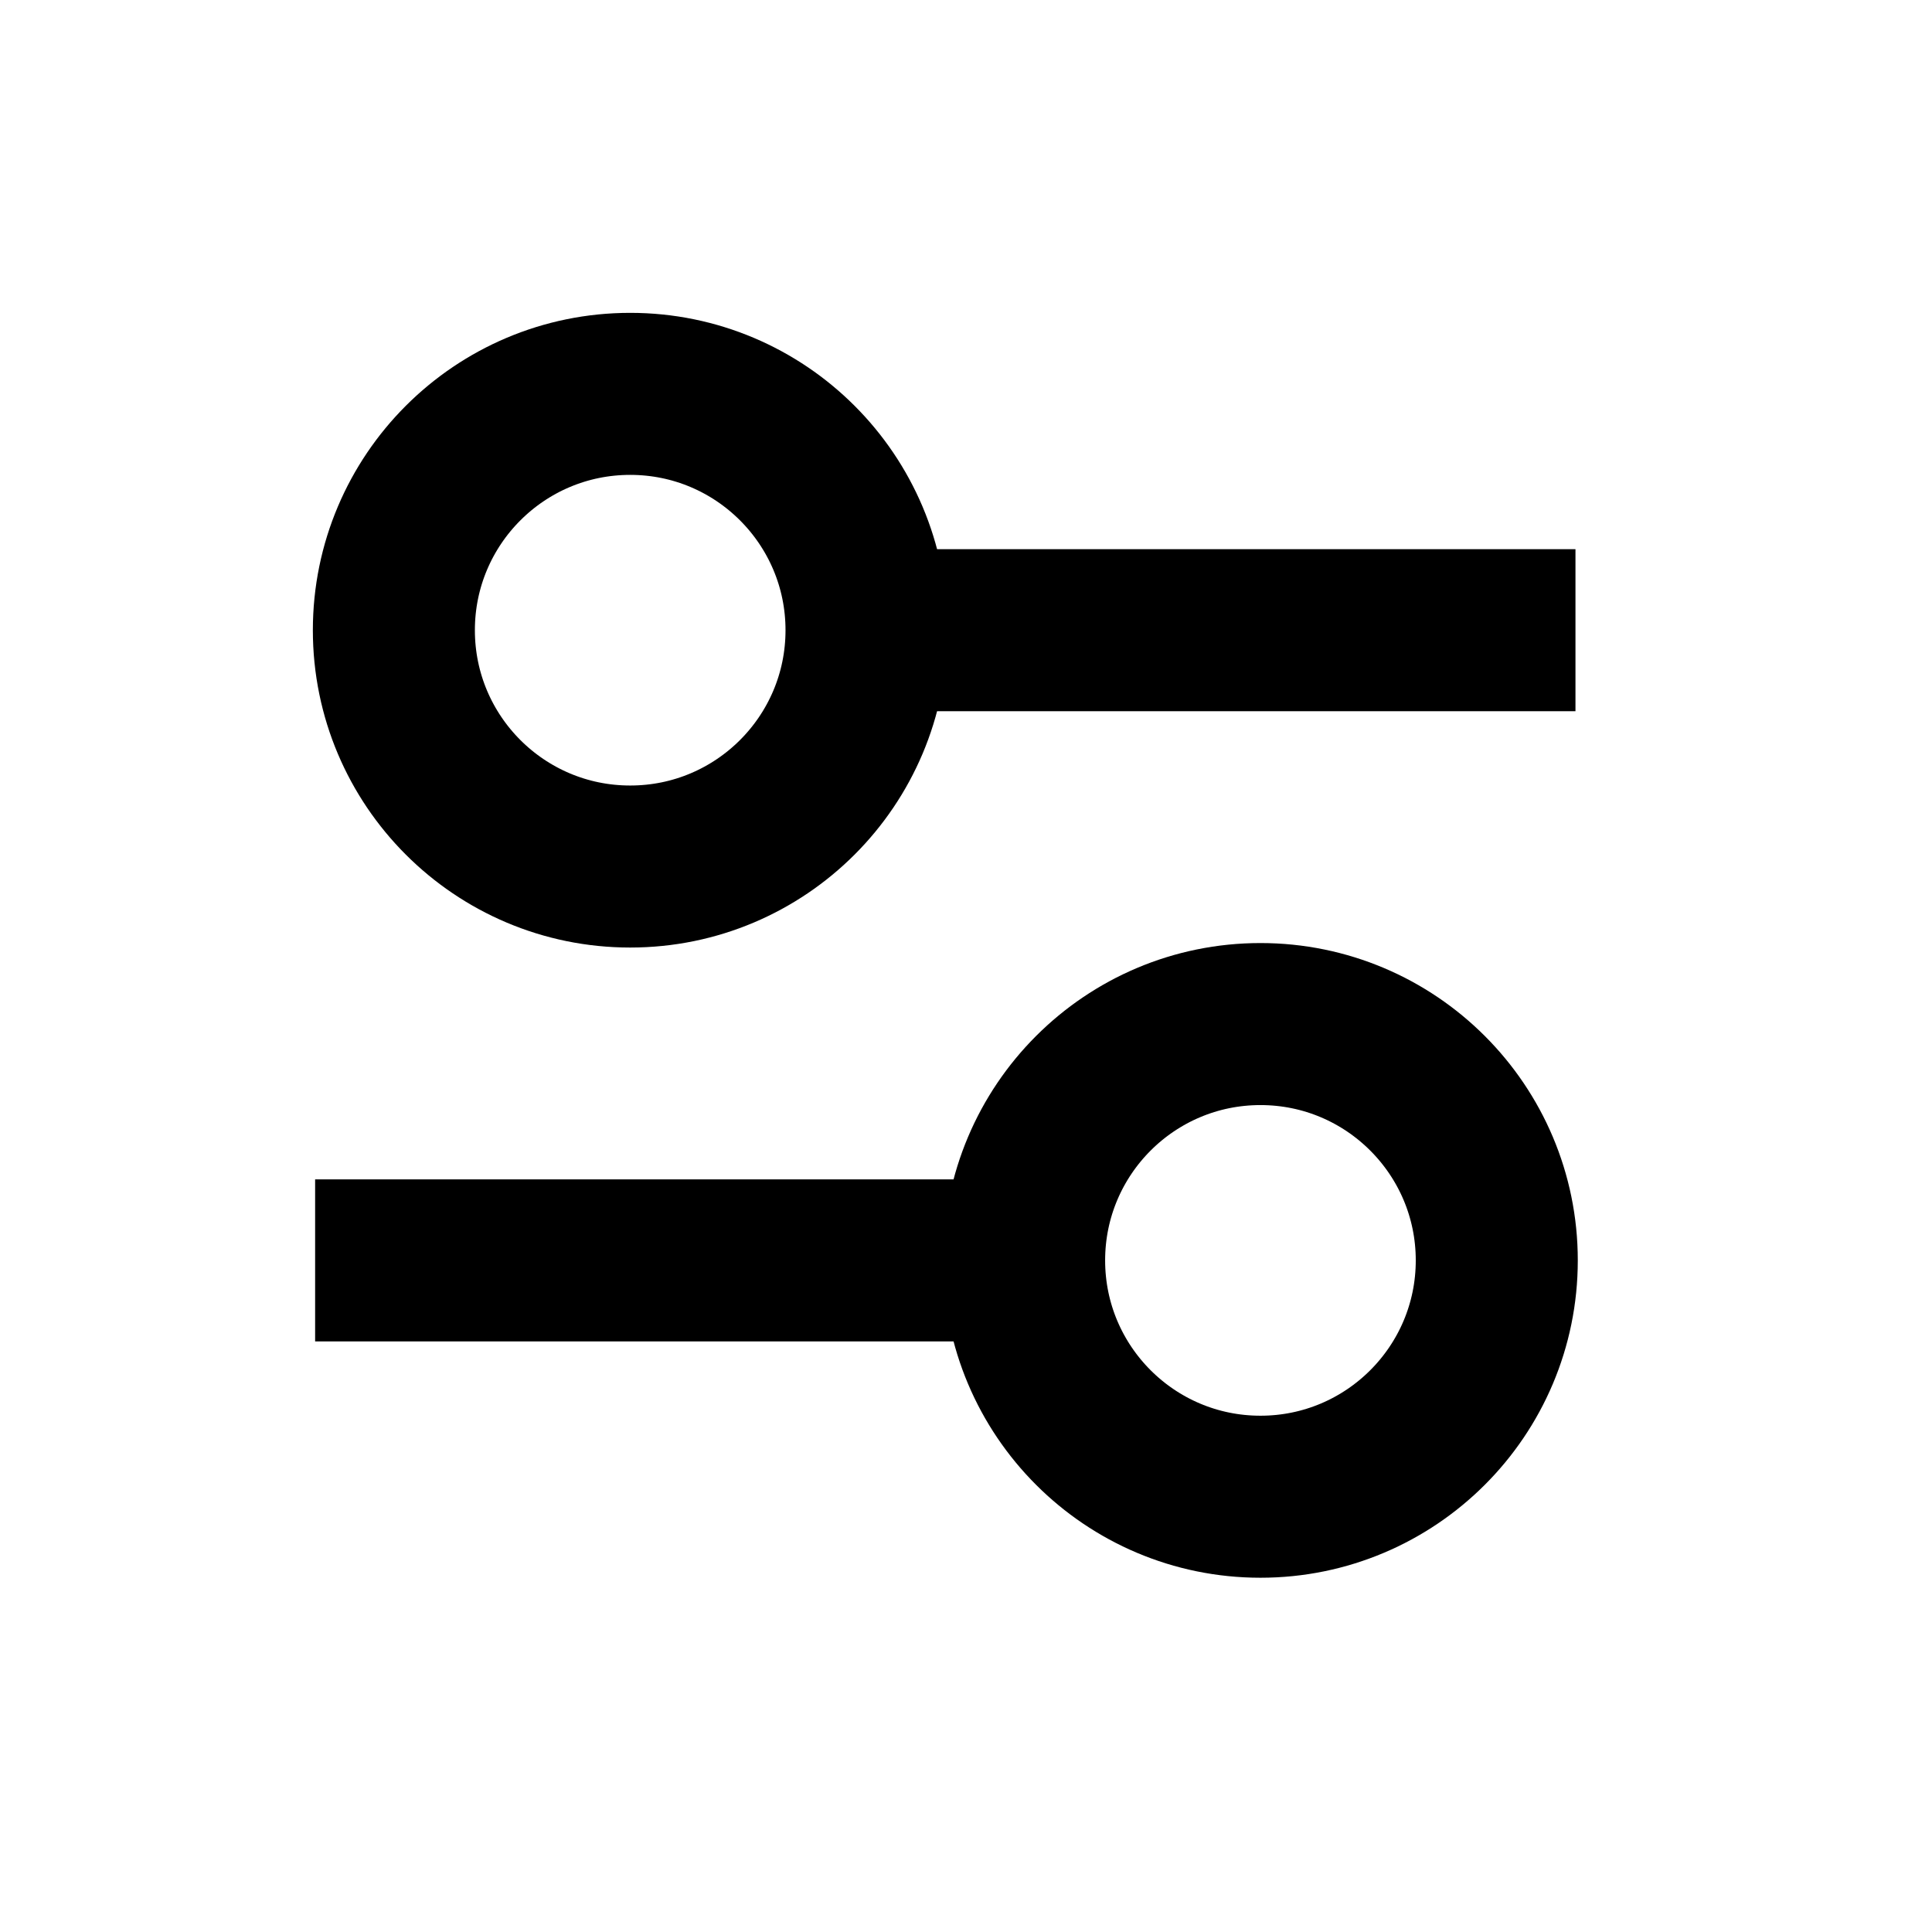 <svg width="37" height="37" viewBox="0 0 37 37" fill="none" xmlns="http://www.w3.org/2000/svg">
<path d="M12.069 16.595C14.569 16.595 16.595 14.569 16.595 12.069C16.595 9.57 14.569 7.543 12.069 7.543C9.569 7.543 7.543 9.57 7.543 12.069C7.543 14.569 9.569 16.595 12.069 16.595Z" stroke="black" stroke-width="3.103"/>
<path d="M16.595 12.069H30.172" stroke="black" stroke-width="3.103"/>
<path d="M24.139 19.612C21.639 19.612 19.613 21.639 19.613 24.138C19.613 26.638 21.639 28.664 24.139 28.664C26.638 28.664 28.665 26.638 28.665 24.138C28.665 21.639 26.638 19.612 24.139 19.612Z" stroke="black" stroke-width="3.103"/>
<path d="M19.612 24.138H6.035" stroke="black" stroke-width="3.103"/>
</svg>
